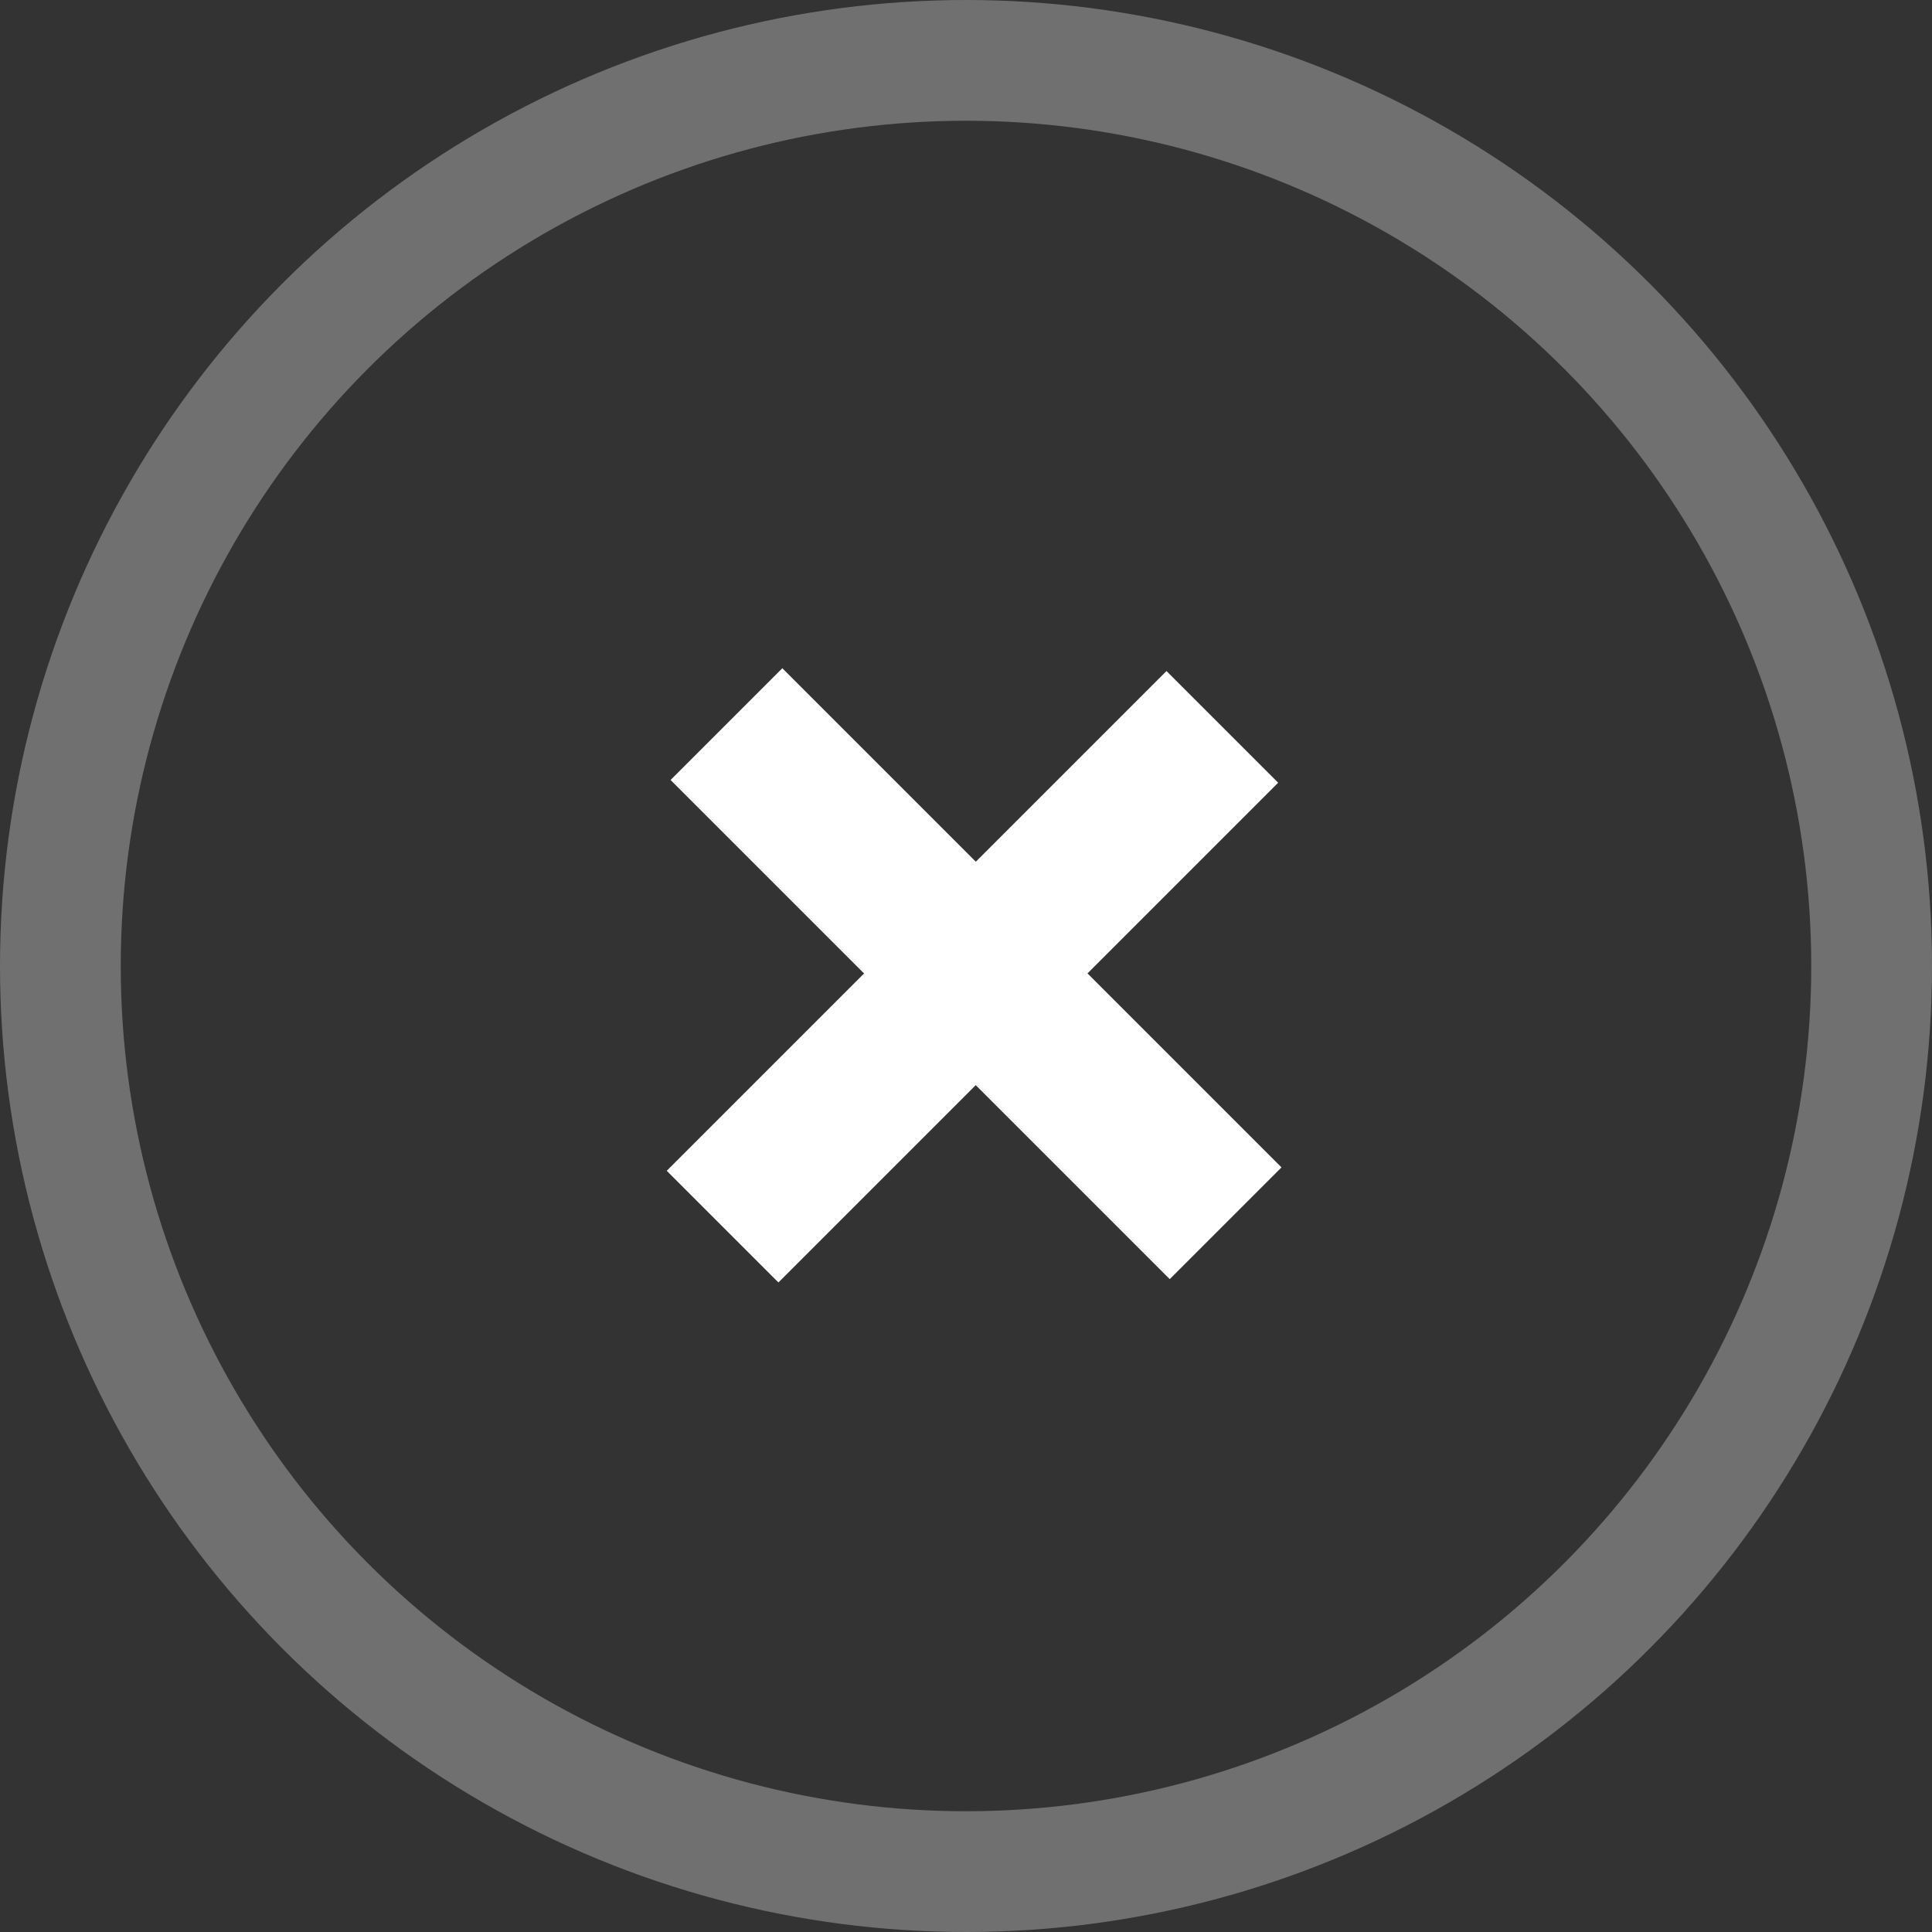 <svg xmlns="http://www.w3.org/2000/svg" width="16" height="16" viewBox="0 0 16 16"><rect x="0" y="0" width="16" height="16" fill="#333333" stroke="none"/><g fill="none" stroke="#707070" stroke-width="1"><circle cx="8" cy="8" r="8" stroke="none"/><circle cx="8" cy="8" r="7.5" fill="none"/></g><path d="M3.574,3.542V5.853H2.266V3.542H0V2.233H2.266V0H3.574V2.233H5.846V3.542Z" transform="translate(8.058 3.955) rotate(45)" fill="#fff"/></svg>